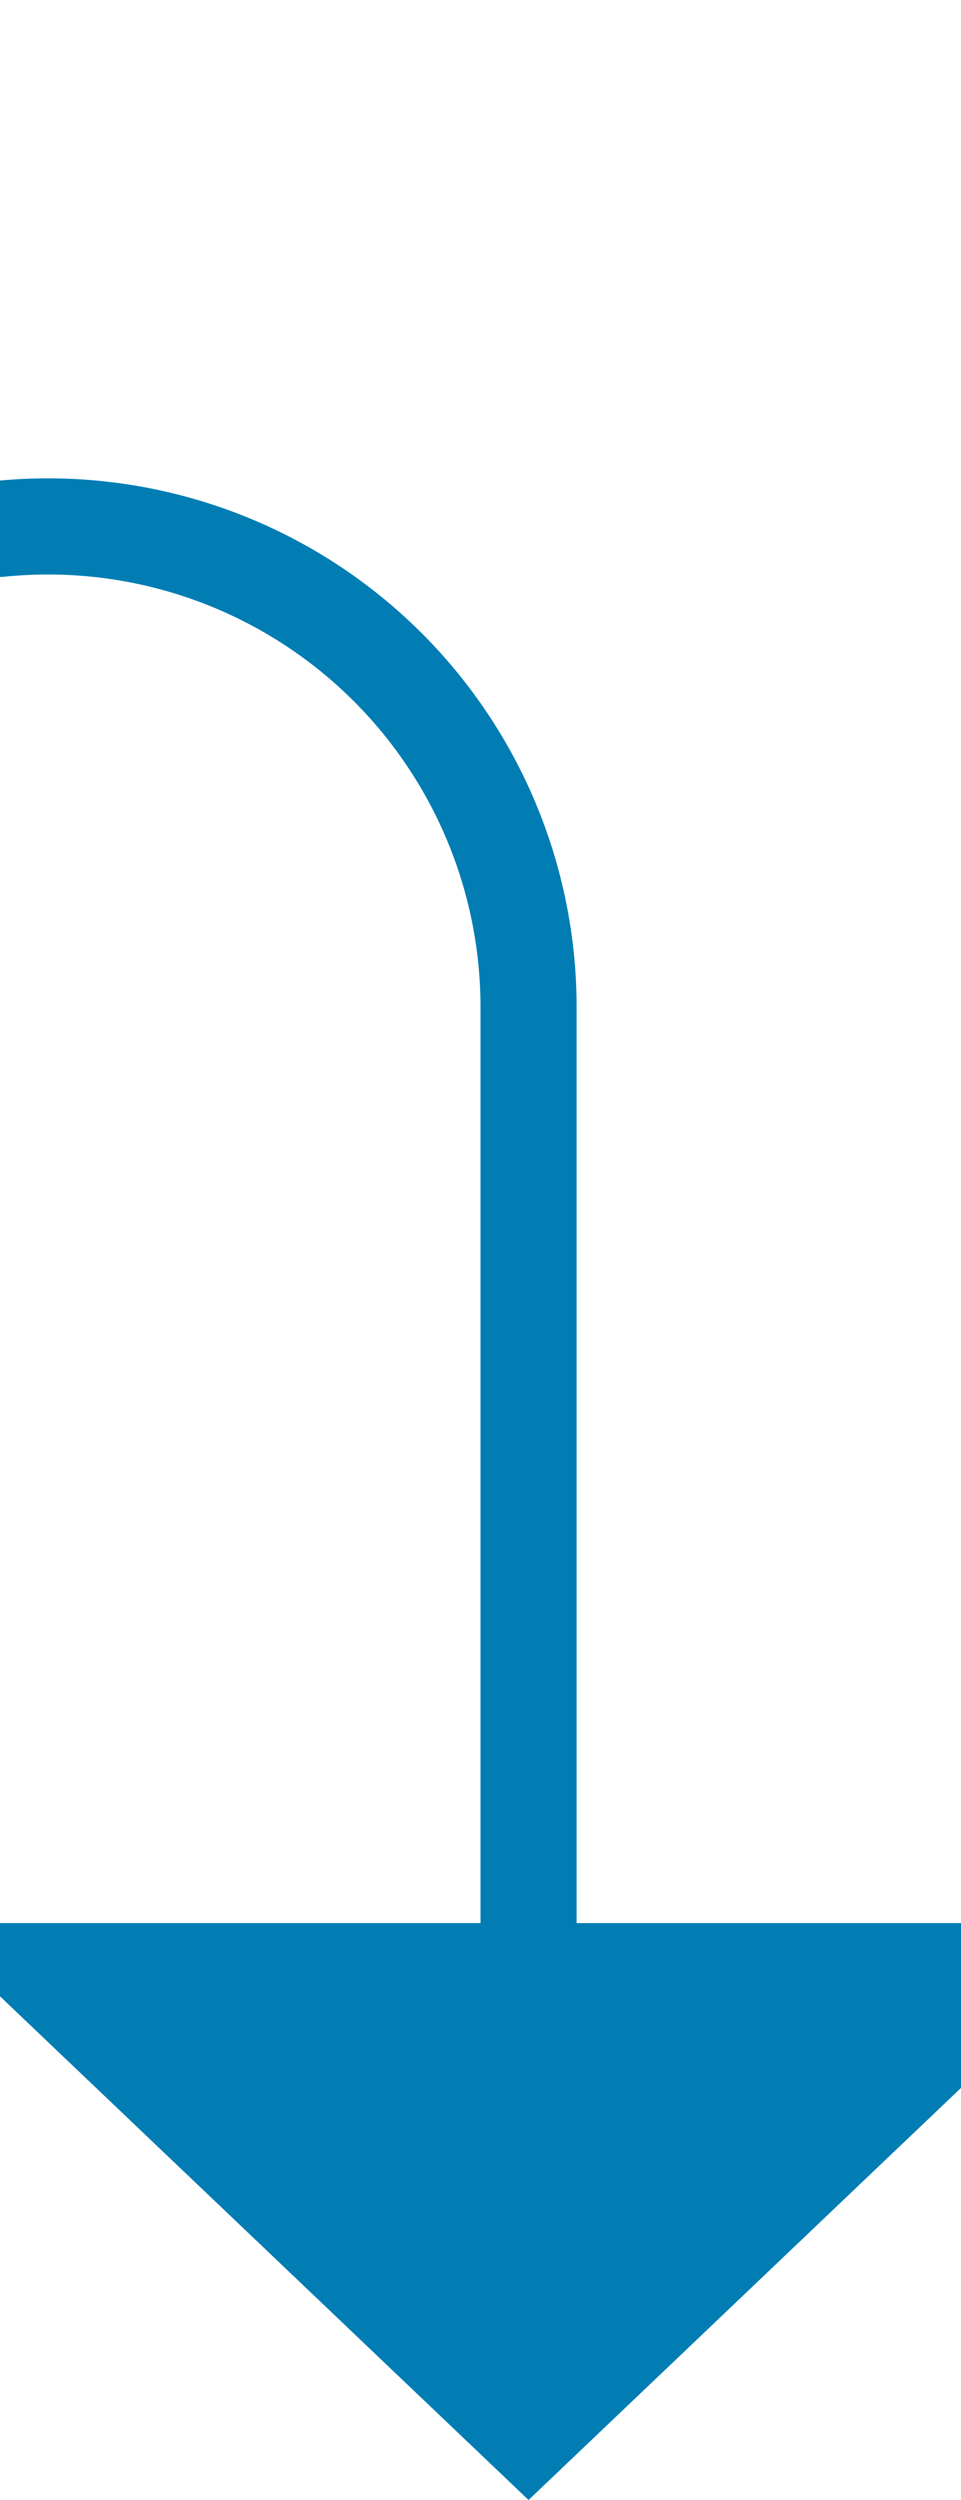 ﻿<?xml version="1.0" encoding="utf-8"?>
<svg version="1.1" xmlns:xlink="http://www.w3.org/1999/xlink" width="10px" height="26px" preserveAspectRatio="xMidYMin meet" viewBox="677 1066  8 26" xmlns="http://www.w3.org/2000/svg">
  <path d="M 295.5 961  L 295.5 1066  A 5 5 0 0 0 300.5 1071.5 L 676 1071.5  A 5 5 0 0 1 681.5 1076.5 L 681.5 1087  " stroke-width="1" stroke="#027db4" fill="none" />
  <path d="M 675.2 1086  L 681.5 1092  L 687.8 1086  L 675.2 1086  Z " fill-rule="nonzero" fill="#027db4" stroke="none" />
</svg>